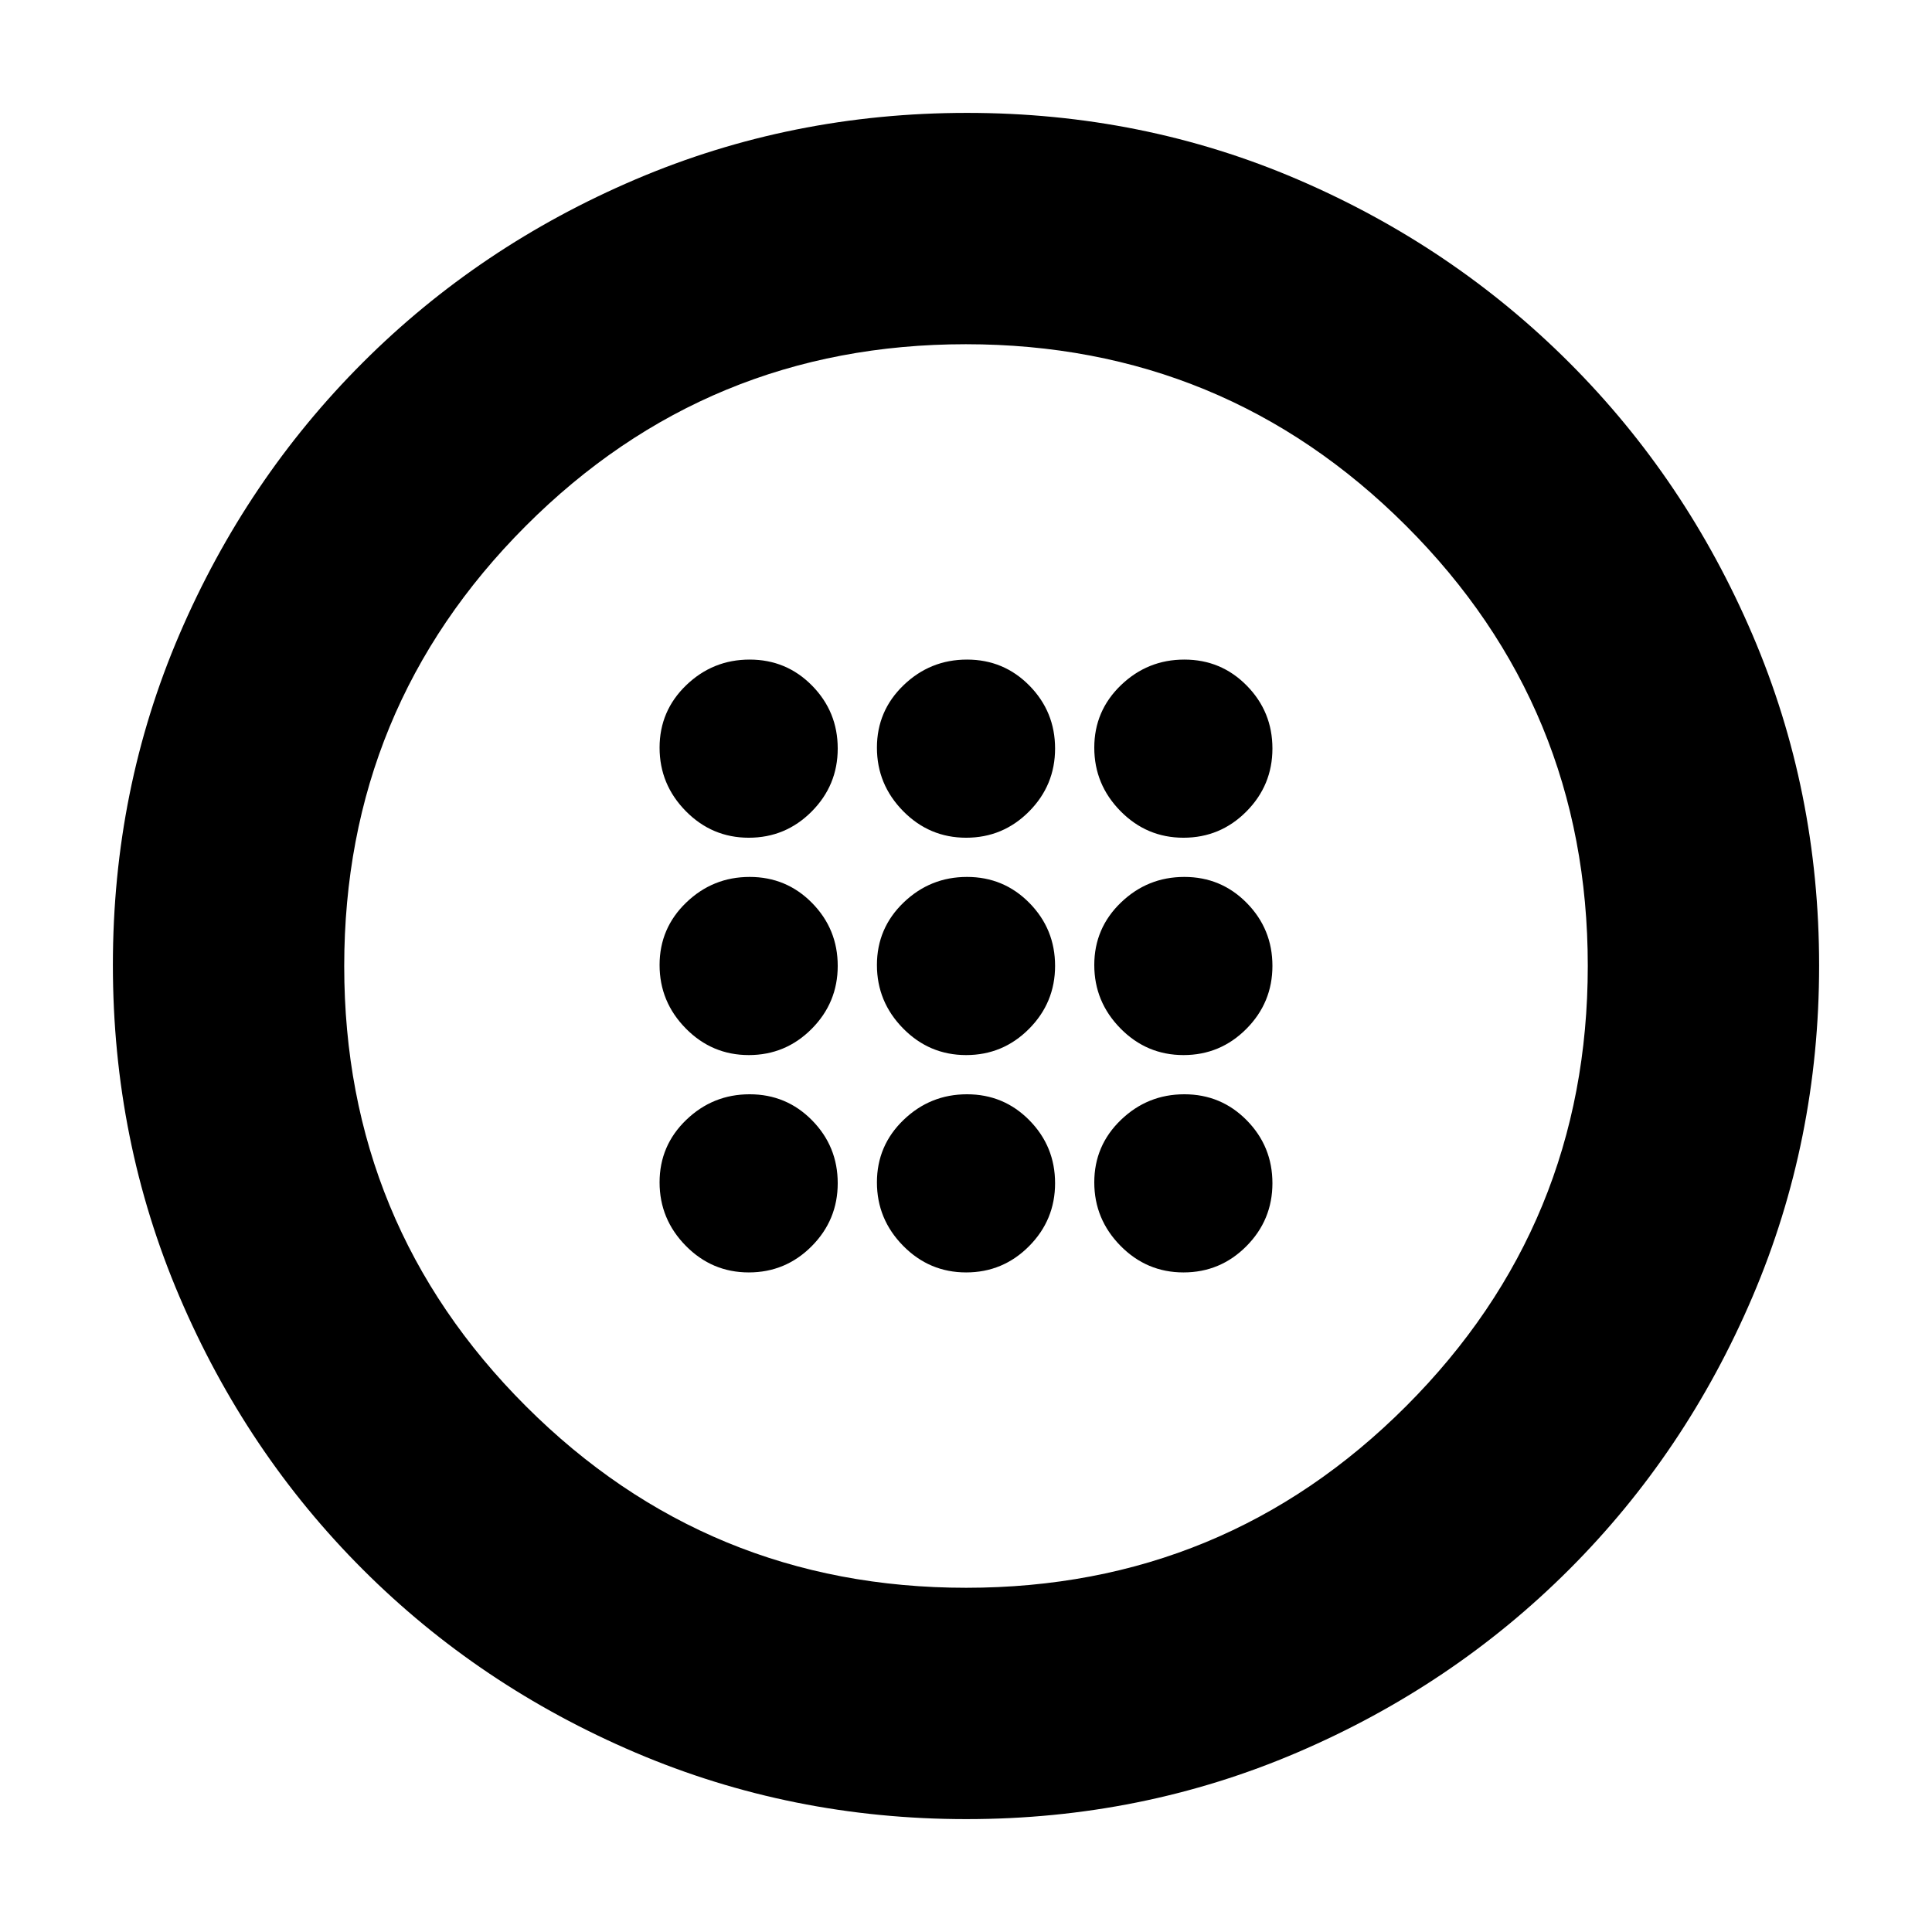 <svg xmlns="http://www.w3.org/2000/svg" height="20" viewBox="0 -960 960 960" width="20"><path d="M480.07-435.74q18.29 0 31.24-13.02t12.95-31.31q0-18.29-12.74-31.24t-31.03-12.95q-18.29 0-31.52 12.74t-13.23 31.03q0 18.29 13.02 31.52t31.31 13.23Zm108 0q18.29 0 31.24-13.02t12.95-31.31q0-18.29-12.74-31.24t-31.03-12.95q-18.29 0-31.52 12.74t-13.23 31.03q0 18.29 13.02 31.52t31.31 13.23Zm-216 0q18.29 0 31.24-13.02t12.95-31.31q0-18.29-12.74-31.24t-31.03-12.95q-18.29 0-31.52 12.74t-13.23 31.03q0 18.29 13.02 31.52t31.31 13.23Zm108 108q18.29 0 31.24-13.02t12.95-31.31q0-18.29-12.74-31.24t-31.03-12.95q-18.29 0-31.52 12.74t-13.23 31.03q0 18.29 13.02 31.52t31.31 13.23Zm108 0q18.29 0 31.24-13.02t12.95-31.31q0-18.29-12.74-31.24t-31.03-12.95q-18.29 0-31.52 12.74t-13.23 31.03q0 18.29 13.02 31.52t31.31 13.23Zm-216 0q18.29 0 31.24-13.02t12.95-31.31q0-18.29-12.74-31.24t-31.03-12.95q-18.29 0-31.52 12.74t-13.23 31.03q0 18.29 13.02 31.52t31.31 13.23Zm108-216q18.29 0 31.24-13.02t12.95-31.31q0-18.29-12.74-31.24t-31.03-12.95q-18.29 0-31.52 12.74t-13.23 31.03q0 18.29 13.02 31.52t31.31 13.23Zm108 0q18.29 0 31.24-13.02t12.95-31.31q0-18.29-12.74-31.24t-31.03-12.95q-18.29 0-31.52 12.74t-13.23 31.03q0 18.29 13.02 31.52t31.31 13.23Zm-216 0q18.29 0 31.24-13.02t12.95-31.31q0-18.29-12.74-31.24t-31.03-12.95q-18.29 0-31.52 12.74t-13.23 31.03q0 18.29 13.02 31.52t31.31 13.23ZM480.23-56.09q-87 0-164.54-33.08-77.53-33.09-135.48-91.04-57.95-57.95-91.04-135.49-33.08-77.54-33.08-164.81 0-87.26 33.08-164.3 33.09-77.03 91.04-134.98 57.95-57.95 135.49-91.04 77.54-33.08 164.81-33.08 87.26 0 164.3 33.08 77.03 33.09 134.98 91.04 57.95 57.95 91.04 135.26 33.08 77.3 33.08 164.3 0 87-33.08 164.54-33.09 77.53-91.04 135.48-57.95 57.95-135.26 91.04-77.3 33.08-164.3 33.08Zm-.14-114.95q128.45 0 218.66-90.3 90.21-90.3 90.21-218.75t-90.3-218.66q-90.3-90.21-218.75-90.21t-218.66 90.3q-90.21 90.3-90.21 218.75t90.3 218.66q90.3 90.21 218.75 90.21ZM480-480Z"/></svg>
